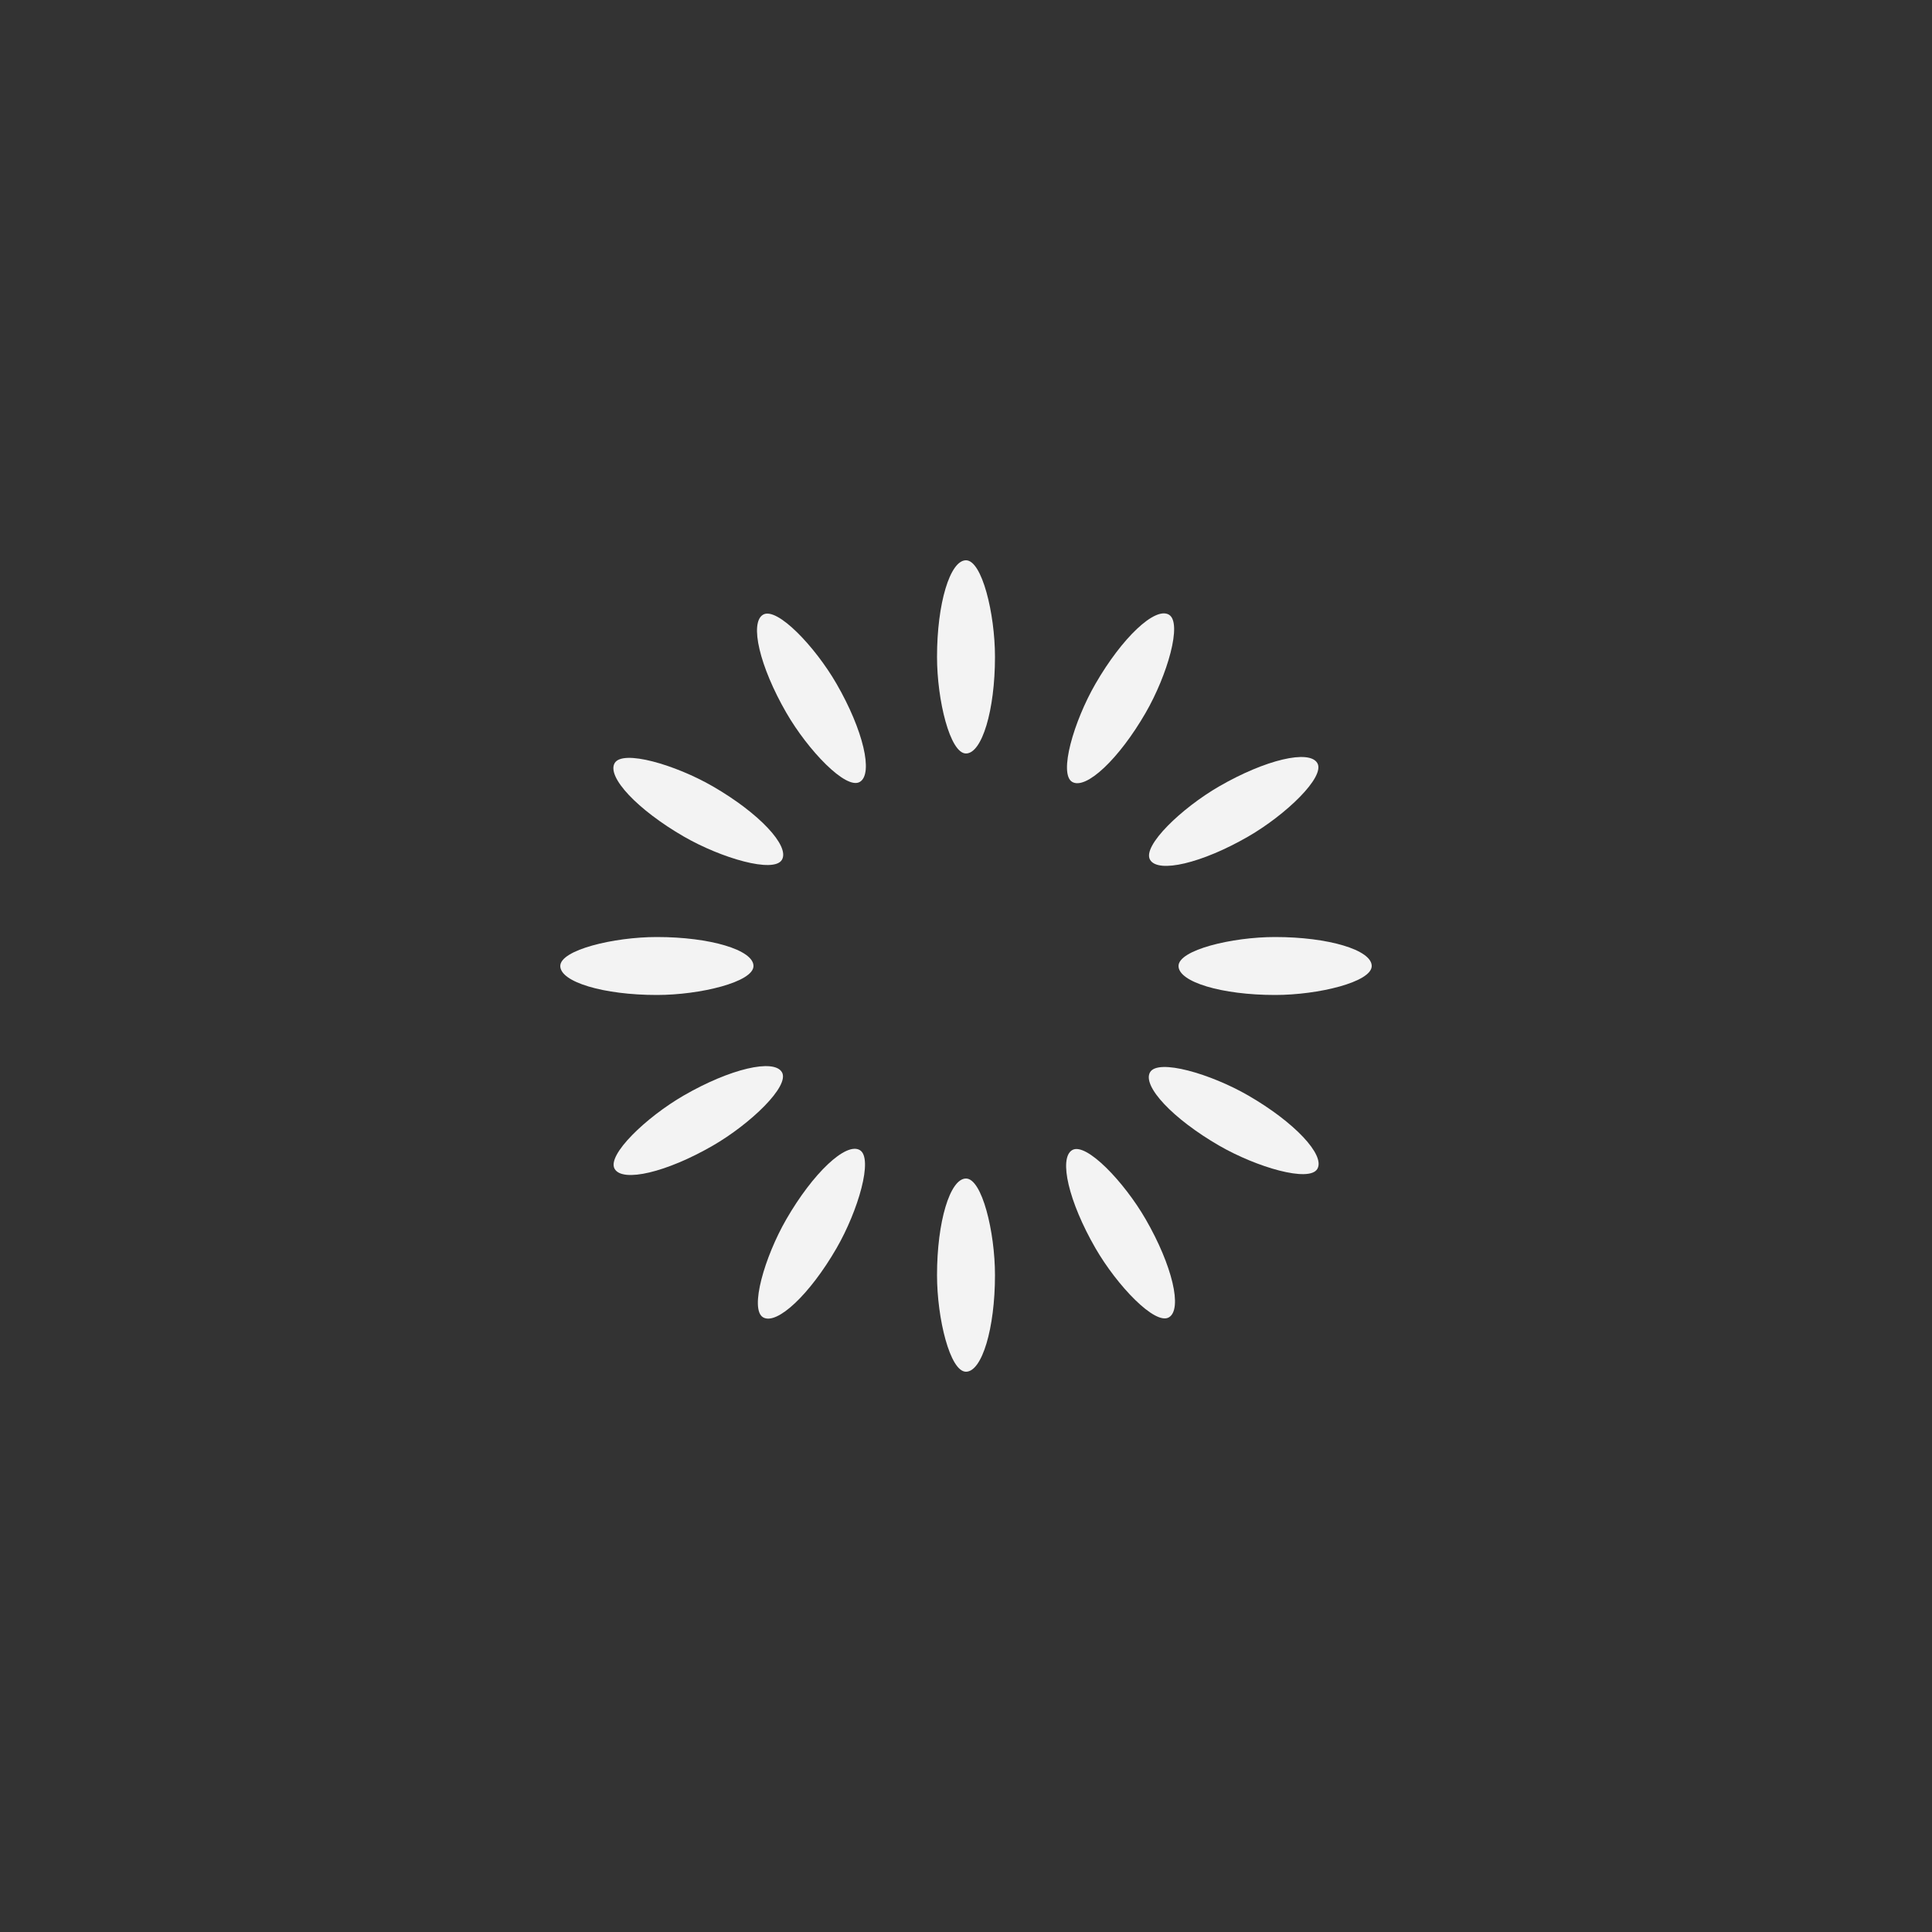 <svg width='38px' height='38px' xmlns="http://www.w3.org/2000/svg" viewBox="0 0 100 100" preserveAspectRatio="xMidYMid" class="uil-default"><rect x="0" y="0" width="100" height="100" fill="#333333" stroke="none"/><rect x="0" y="0" width="100" height="100" fill="none" class="bk"></rect><rect  x='48.5' y='45' width='3' height='10' rx='5' ry='5' fill='#f3f3f3' transform='rotate(0 50 50) translate(0 -16)'>  <animate attributeName='opacity' from='1' to='0' dur='1s' begin='0s' repeatCount='indefinite'/></rect><rect  x='48.5' y='45' width='3' height='10' rx='5' ry='5' fill='#f3f3f3' transform='rotate(30 50 50) translate(0 -16)'>  <animate attributeName='opacity' from='1' to='0' dur='1s' begin='0.083s' repeatCount='indefinite'/></rect><rect  x='48.5' y='45' width='3' height='10' rx='5' ry='5' fill='#f3f3f3' transform='rotate(60 50 50) translate(0 -16)'>  <animate attributeName='opacity' from='1' to='0' dur='1s' begin='0.167s' repeatCount='indefinite'/></rect><rect  x='48.5' y='45' width='3' height='10' rx='5' ry='5' fill='#f3f3f3' transform='rotate(90 50 50) translate(0 -16)'>  <animate attributeName='opacity' from='1' to='0' dur='1s' begin='0.25s' repeatCount='indefinite'/></rect><rect  x='48.5' y='45' width='3' height='10' rx='5' ry='5' fill='#f3f3f3' transform='rotate(120 50 50) translate(0 -16)'>  <animate attributeName='opacity' from='1' to='0' dur='1s' begin='0.333s' repeatCount='indefinite'/></rect><rect  x='48.5' y='45' width='3' height='10' rx='5' ry='5' fill='#f3f3f3' transform='rotate(150 50 50) translate(0 -16)'>  <animate attributeName='opacity' from='1' to='0' dur='1s' begin='0.417s' repeatCount='indefinite'/></rect><rect  x='48.5' y='45' width='3' height='10' rx='5' ry='5' fill='#f3f3f3' transform='rotate(180 50 50) translate(0 -16)'>  <animate attributeName='opacity' from='1' to='0' dur='1s' begin='0.5s' repeatCount='indefinite'/></rect><rect  x='48.5' y='45' width='3' height='10' rx='5' ry='5' fill='#f3f3f3' transform='rotate(210 50 50) translate(0 -16)'>  <animate attributeName='opacity' from='1' to='0' dur='1s' begin='0.583s' repeatCount='indefinite'/></rect><rect  x='48.5' y='45' width='3' height='10' rx='5' ry='5' fill='#f3f3f3' transform='rotate(240 50 50) translate(0 -16)'>  <animate attributeName='opacity' from='1' to='0' dur='1s' begin='0.667s' repeatCount='indefinite'/></rect><rect  x='48.5' y='45' width='3' height='10' rx='5' ry='5' fill='#f3f3f3' transform='rotate(270 50 50) translate(0 -16)'>  <animate attributeName='opacity' from='1' to='0' dur='1s' begin='0.75s' repeatCount='indefinite'/></rect><rect  x='48.5' y='45' width='3' height='10' rx='5' ry='5' fill='#f3f3f3' transform='rotate(300 50 50) translate(0 -16)'>  <animate attributeName='opacity' from='1' to='0' dur='1s' begin='0.833s' repeatCount='indefinite'/></rect><rect  x='48.5' y='45' width='3' height='10' rx='5' ry='5' fill='#f3f3f3' transform='rotate(330 50 50) translate(0 -16)'>  <animate attributeName='opacity' from='1' to='0' dur='1s' begin='0.917s' repeatCount='indefinite'/></rect></svg>
